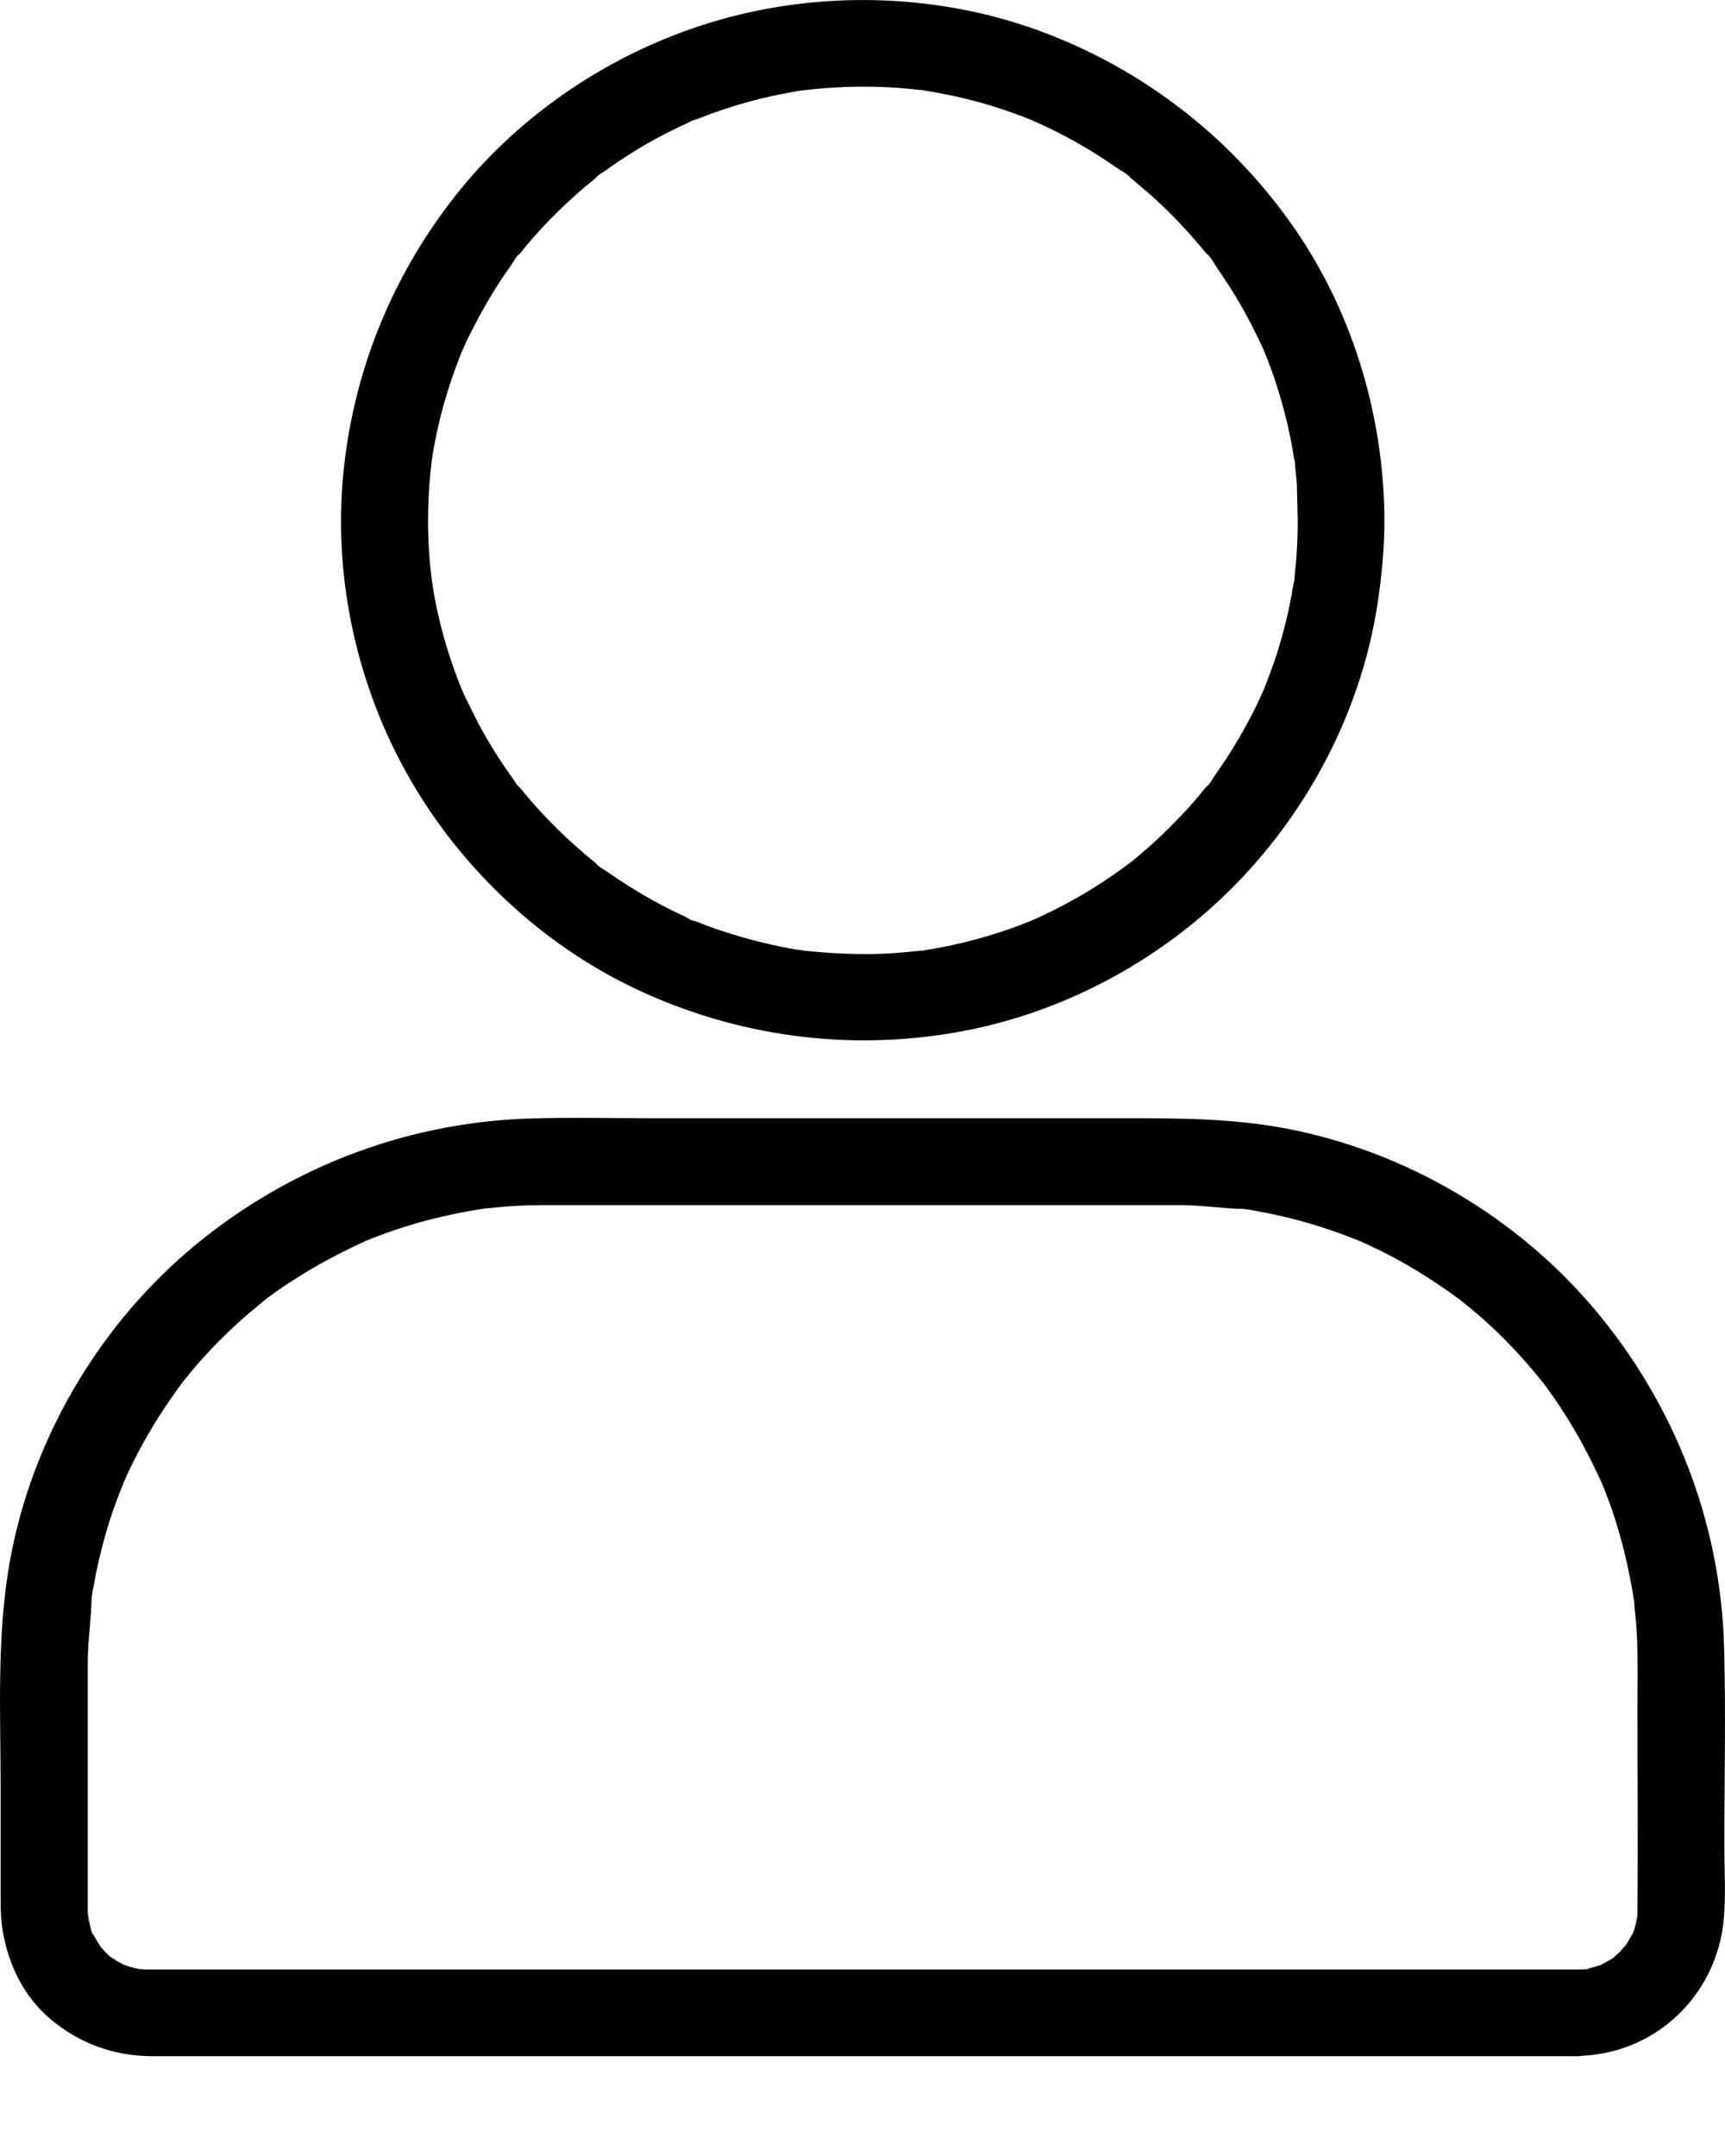 <svg width="16" height="20" viewBox="0 0 16 20" fill="none" xmlns="http://www.w3.org/2000/svg">
<path d="M12.037 4.828C12.037 4.94 12.033 5.053 12.025 5.165C12.021 5.221 12.015 5.275 12.009 5.332C12.005 5.366 12.017 5.438 12.009 5.334C12.011 5.368 11.999 5.41 11.993 5.442C11.957 5.665 11.902 5.885 11.832 6.1C11.798 6.202 11.759 6.302 11.721 6.401C11.687 6.487 11.759 6.318 11.719 6.403C11.709 6.427 11.697 6.451 11.687 6.475C11.661 6.531 11.635 6.587 11.605 6.641C11.508 6.83 11.398 7.01 11.275 7.183C11.249 7.221 11.219 7.281 11.18 7.309C11.251 7.255 11.203 7.281 11.178 7.311C11.162 7.331 11.146 7.351 11.128 7.372C11.056 7.46 10.979 7.544 10.899 7.624C10.826 7.7 10.75 7.773 10.672 7.843C10.631 7.877 10.593 7.913 10.553 7.945C10.533 7.961 10.513 7.979 10.493 7.995C10.479 8.005 10.464 8.017 10.45 8.027C10.497 7.991 10.503 7.987 10.469 8.013C10.298 8.14 10.123 8.256 9.938 8.356C9.845 8.409 9.751 8.455 9.654 8.501C9.63 8.513 9.606 8.523 9.582 8.533C9.495 8.571 9.666 8.499 9.58 8.535C9.521 8.559 9.463 8.581 9.405 8.603C9.192 8.679 8.974 8.74 8.753 8.784C8.699 8.794 8.645 8.804 8.59 8.812C8.566 8.816 8.534 8.826 8.508 8.824C8.588 8.83 8.564 8.816 8.532 8.82C8.411 8.832 8.291 8.844 8.17 8.848C7.935 8.856 7.704 8.844 7.47 8.82C7.374 8.81 7.563 8.834 7.468 8.82C7.44 8.816 7.414 8.812 7.386 8.808C7.332 8.8 7.277 8.79 7.225 8.778C7.11 8.754 6.996 8.726 6.881 8.693C6.779 8.663 6.676 8.631 6.573 8.593C6.531 8.577 6.489 8.561 6.449 8.545C6.441 8.541 6.433 8.539 6.425 8.535C6.384 8.519 6.392 8.521 6.447 8.545C6.421 8.545 6.372 8.513 6.35 8.501C6.149 8.409 5.956 8.302 5.771 8.18C5.727 8.152 5.683 8.122 5.64 8.092C5.602 8.066 5.542 8.035 5.514 7.997C5.568 8.068 5.542 8.019 5.512 7.995C5.492 7.979 5.472 7.963 5.451 7.945C5.405 7.905 5.357 7.865 5.313 7.825C5.156 7.684 5.011 7.532 4.876 7.372C4.86 7.351 4.842 7.331 4.826 7.311C4.802 7.281 4.752 7.255 4.824 7.309C4.788 7.281 4.758 7.219 4.729 7.183C4.663 7.091 4.601 6.994 4.542 6.896C4.488 6.806 4.436 6.714 4.39 6.617C4.366 6.569 4.343 6.523 4.319 6.475C4.307 6.451 4.297 6.427 4.287 6.403C4.269 6.363 4.273 6.371 4.295 6.425C4.289 6.409 4.281 6.393 4.275 6.375C4.195 6.176 4.128 5.969 4.078 5.761C4.052 5.654 4.03 5.548 4.014 5.44C4.01 5.412 4.006 5.386 4.002 5.358C3.987 5.261 4.012 5.452 4.002 5.356C3.996 5.291 3.987 5.227 3.983 5.163C3.965 4.93 3.967 4.696 3.985 4.463C3.99 4.407 3.996 4.353 4.002 4.296C4.012 4.2 3.987 4.389 4.002 4.294C4.006 4.266 4.01 4.24 4.014 4.212C4.034 4.096 4.056 3.98 4.086 3.865C4.138 3.657 4.207 3.452 4.287 3.253C4.321 3.167 4.249 3.336 4.289 3.251C4.299 3.227 4.311 3.203 4.321 3.179C4.343 3.131 4.368 3.083 4.392 3.037C4.444 2.934 4.5 2.834 4.559 2.736C4.613 2.646 4.671 2.557 4.734 2.471C4.76 2.433 4.79 2.373 4.828 2.345C4.758 2.399 4.806 2.373 4.83 2.343C4.852 2.315 4.874 2.289 4.896 2.262C5.031 2.102 5.18 1.952 5.337 1.811C5.377 1.777 5.415 1.741 5.455 1.709C5.476 1.693 5.496 1.675 5.516 1.659C5.546 1.635 5.572 1.584 5.518 1.657C5.546 1.621 5.608 1.591 5.644 1.562C5.695 1.526 5.745 1.492 5.797 1.458C5.982 1.338 6.177 1.231 6.378 1.141C6.394 1.133 6.433 1.109 6.451 1.109C6.435 1.115 6.419 1.123 6.405 1.129C6.421 1.123 6.437 1.115 6.455 1.109C6.497 1.093 6.537 1.077 6.58 1.061C6.688 1.021 6.801 0.985 6.913 0.953C7.018 0.923 7.124 0.898 7.231 0.876C7.285 0.866 7.34 0.856 7.392 0.846C7.42 0.842 7.446 0.838 7.474 0.834C7.519 0.828 7.511 0.828 7.45 0.838C7.468 0.836 7.486 0.834 7.505 0.832C7.738 0.806 7.971 0.798 8.206 0.808C8.313 0.812 8.419 0.822 8.526 0.834C8.562 0.838 8.608 0.826 8.516 0.832C8.54 0.83 8.572 0.84 8.598 0.844C8.661 0.854 8.725 0.866 8.787 0.878C9.009 0.923 9.226 0.985 9.437 1.063C9.487 1.081 9.537 1.101 9.586 1.121C9.672 1.155 9.503 1.083 9.588 1.123C9.612 1.133 9.636 1.145 9.66 1.155C9.765 1.203 9.867 1.256 9.968 1.312C10.06 1.364 10.151 1.418 10.239 1.476C10.275 1.5 10.312 1.524 10.348 1.55C10.392 1.58 10.464 1.617 10.497 1.659C10.442 1.589 10.469 1.637 10.499 1.661C10.519 1.677 10.539 1.693 10.559 1.711C10.599 1.745 10.639 1.779 10.678 1.813C10.762 1.889 10.845 1.968 10.923 2.05C10.995 2.126 11.066 2.204 11.134 2.285C11.15 2.305 11.168 2.325 11.184 2.345C11.209 2.375 11.259 2.401 11.186 2.347C11.229 2.379 11.265 2.451 11.295 2.495C11.416 2.668 11.526 2.85 11.621 3.039C11.645 3.087 11.667 3.133 11.691 3.181C11.703 3.205 11.713 3.229 11.723 3.253C11.761 3.34 11.689 3.169 11.725 3.255C11.768 3.364 11.81 3.472 11.844 3.582C11.912 3.797 11.967 4.018 12.001 4.242C12.005 4.266 12.015 4.298 12.013 4.325C12.021 4.222 12.009 4.294 12.013 4.327C12.019 4.383 12.025 4.437 12.029 4.493C12.031 4.603 12.035 4.716 12.037 4.828C12.037 5.039 12.222 5.239 12.439 5.229C12.656 5.219 12.841 5.053 12.841 4.828C12.837 3.845 12.538 2.858 11.963 2.056C11.382 1.245 10.581 0.632 9.644 0.287C8.705 -0.058 7.643 -0.09 6.682 0.182C5.755 0.445 4.902 0.993 4.289 1.735C3.644 2.519 3.258 3.466 3.177 4.477C3.099 5.464 3.346 6.479 3.861 7.325C4.357 8.142 5.106 8.82 5.982 9.213C6.923 9.636 7.963 9.757 8.978 9.556C9.928 9.367 10.818 8.872 11.488 8.176C12.16 7.478 12.626 6.573 12.775 5.614C12.815 5.354 12.841 5.091 12.841 4.828C12.841 4.617 12.656 4.417 12.439 4.427C12.22 4.437 12.037 4.603 12.037 4.828Z" fill="black"/>
<path d="M14.627 18.27C14.454 18.27 14.283 18.27 14.11 18.27C13.654 18.27 13.195 18.27 12.739 18.27C12.085 18.27 11.432 18.27 10.778 18.27C10.016 18.27 9.256 18.27 8.494 18.27C7.714 18.27 6.935 18.27 6.155 18.27C5.445 18.27 4.735 18.27 4.028 18.27C3.477 18.27 2.928 18.27 2.377 18.27C2.075 18.27 1.773 18.27 1.47 18.27C1.444 18.27 1.417 18.27 1.391 18.27C1.387 18.27 1.381 18.27 1.377 18.27C1.359 18.27 1.339 18.27 1.321 18.268C1.325 18.268 1.267 18.266 1.267 18.264C1.265 18.26 1.371 18.284 1.293 18.266C1.259 18.258 1.222 18.25 1.188 18.24C1.176 18.236 1.162 18.228 1.15 18.228C1.1 18.22 1.216 18.266 1.172 18.238C1.146 18.222 1.118 18.21 1.092 18.196C1.066 18.18 1.041 18.162 1.015 18.145C0.977 18.123 1.047 18.166 1.045 18.17C1.043 18.172 1.001 18.131 0.997 18.128C0.975 18.107 0.955 18.083 0.935 18.061C0.887 18.013 0.973 18.125 0.927 18.049C0.911 18.023 0.895 17.999 0.879 17.971C0.871 17.955 0.862 17.939 0.854 17.925C0.824 17.867 0.864 17.949 0.864 17.949C0.846 17.951 0.824 17.787 0.814 17.768C0.842 17.821 0.82 17.837 0.818 17.794C0.818 17.776 0.816 17.758 0.814 17.738C0.814 17.728 0.814 17.718 0.814 17.708C0.814 17.686 0.814 17.666 0.814 17.644C0.814 16.994 0.814 16.344 0.814 15.692C0.814 15.602 0.814 15.514 0.814 15.424C0.814 15.221 0.846 15.022 0.85 14.822C0.85 14.822 0.838 14.906 0.844 14.86C0.846 14.842 0.85 14.824 0.852 14.806C0.856 14.774 0.862 14.742 0.869 14.711C0.881 14.643 0.893 14.577 0.909 14.511C0.937 14.382 0.971 14.256 1.009 14.132C1.049 14.003 1.096 13.879 1.146 13.755C1.172 13.688 1.112 13.833 1.152 13.741C1.164 13.712 1.178 13.684 1.19 13.656C1.218 13.596 1.249 13.536 1.279 13.478C1.399 13.247 1.54 13.03 1.695 12.82C1.737 12.764 1.647 12.878 1.705 12.808C1.725 12.784 1.743 12.76 1.763 12.736C1.806 12.685 1.848 12.635 1.892 12.587C1.981 12.489 2.073 12.397 2.17 12.306C2.262 12.22 2.361 12.138 2.459 12.058C2.513 12.013 2.399 12.102 2.471 12.047C2.495 12.03 2.521 12.011 2.546 11.993C2.602 11.953 2.66 11.913 2.721 11.875C2.936 11.735 3.163 11.616 3.396 11.51C3.461 11.48 3.326 11.538 3.41 11.504C3.438 11.492 3.469 11.48 3.497 11.47C3.563 11.444 3.631 11.42 3.7 11.398C3.824 11.357 3.949 11.321 4.078 11.291C4.207 11.261 4.337 11.235 4.468 11.215C4.482 11.213 4.508 11.205 4.522 11.207C4.524 11.207 4.438 11.217 4.484 11.213C4.516 11.209 4.548 11.205 4.581 11.203C4.655 11.195 4.729 11.189 4.804 11.185C4.957 11.177 5.111 11.179 5.264 11.179C5.829 11.179 6.394 11.179 6.959 11.179C7.728 11.179 8.494 11.179 9.262 11.179C9.783 11.179 10.303 11.179 10.824 11.179C10.865 11.179 10.903 11.179 10.943 11.179C11.142 11.179 11.339 11.211 11.536 11.215C11.536 11.215 11.452 11.203 11.498 11.209C11.516 11.211 11.534 11.215 11.552 11.217C11.585 11.221 11.617 11.227 11.647 11.233C11.715 11.245 11.781 11.257 11.848 11.273C11.977 11.301 12.103 11.335 12.228 11.374C12.357 11.414 12.481 11.46 12.606 11.51C12.672 11.536 12.528 11.476 12.62 11.516C12.648 11.528 12.676 11.542 12.704 11.554C12.765 11.582 12.825 11.612 12.883 11.642C13.115 11.763 13.332 11.903 13.543 12.058C13.599 12.1 13.485 12.009 13.555 12.068C13.579 12.088 13.603 12.106 13.627 12.126C13.678 12.168 13.728 12.21 13.776 12.254C13.875 12.342 13.967 12.435 14.058 12.531C14.144 12.623 14.227 12.722 14.307 12.82C14.351 12.874 14.263 12.76 14.317 12.832C14.335 12.856 14.353 12.882 14.371 12.906C14.412 12.962 14.452 13.02 14.49 13.081C14.631 13.295 14.75 13.522 14.856 13.755C14.886 13.819 14.828 13.684 14.862 13.769C14.874 13.797 14.886 13.827 14.896 13.855C14.922 13.921 14.947 13.989 14.969 14.057C15.009 14.182 15.045 14.306 15.075 14.435C15.105 14.563 15.132 14.693 15.152 14.824C15.154 14.838 15.162 14.864 15.16 14.878C15.16 14.88 15.15 14.794 15.154 14.84C15.158 14.872 15.162 14.904 15.164 14.936C15.172 15.01 15.178 15.085 15.182 15.159C15.194 15.395 15.188 15.632 15.188 15.869C15.188 16.481 15.194 17.092 15.188 17.704C15.188 17.716 15.188 17.728 15.188 17.74C15.188 17.754 15.18 17.863 15.186 17.797C15.192 17.73 15.176 17.833 15.172 17.849C15.17 17.857 15.146 17.951 15.14 17.949C15.134 17.949 15.18 17.875 15.154 17.913C15.148 17.923 15.142 17.937 15.136 17.949C15.12 17.979 15.101 18.009 15.083 18.039C15.077 18.049 15.067 18.059 15.061 18.071C15.037 18.115 15.114 18.017 15.075 18.051C15.053 18.071 15.035 18.097 15.013 18.117C15.003 18.128 14.993 18.136 14.985 18.143C14.981 18.145 14.979 18.149 14.975 18.151C14.949 18.174 14.949 18.174 14.975 18.154C15.001 18.136 14.985 18.13 14.975 18.154C14.961 18.164 14.947 18.174 14.931 18.182C14.904 18.198 14.878 18.212 14.85 18.226C14.772 18.268 14.904 18.212 14.836 18.232C14.806 18.24 14.778 18.25 14.745 18.258C14.732 18.262 14.719 18.264 14.705 18.266C14.627 18.284 14.733 18.26 14.732 18.264C14.733 18.272 14.639 18.27 14.627 18.27C14.416 18.272 14.215 18.452 14.225 18.671C14.235 18.886 14.402 19.076 14.627 19.072C15.353 19.062 15.93 18.507 15.99 17.791C16.008 17.57 15.994 17.343 15.994 17.122C15.994 16.513 16.008 15.903 15.992 15.293C15.964 14.132 15.532 13.02 14.782 12.136C14.066 11.289 13.042 10.685 11.952 10.473C11.42 10.369 10.891 10.373 10.352 10.373C9.662 10.373 8.97 10.373 8.281 10.373C7.533 10.373 6.784 10.373 6.034 10.373C5.65 10.373 5.266 10.363 4.882 10.377C3.722 10.419 2.612 10.86 1.733 11.616C0.893 12.34 0.297 13.367 0.096 14.459C-0.034 15.163 0.006 15.887 0.006 16.599C0.006 16.928 0.006 17.255 0.006 17.584C0.006 17.672 0.006 17.758 0.016 17.847C0.058 18.186 0.207 18.513 0.474 18.735C0.744 18.96 1.064 19.074 1.415 19.074C1.51 19.074 1.602 19.074 1.697 19.074C2.111 19.074 2.525 19.074 2.94 19.074C3.577 19.074 4.215 19.074 4.852 19.074C5.614 19.074 6.376 19.074 7.138 19.074C7.937 19.074 8.737 19.074 9.535 19.074C10.271 19.074 11.005 19.074 11.741 19.074C12.325 19.074 12.91 19.074 13.493 19.074C13.827 19.074 14.16 19.074 14.494 19.074C14.538 19.074 14.583 19.074 14.625 19.074C14.836 19.074 15.037 18.89 15.027 18.673C15.019 18.452 14.852 18.27 14.627 18.27Z" fill="black"/>
</svg>
